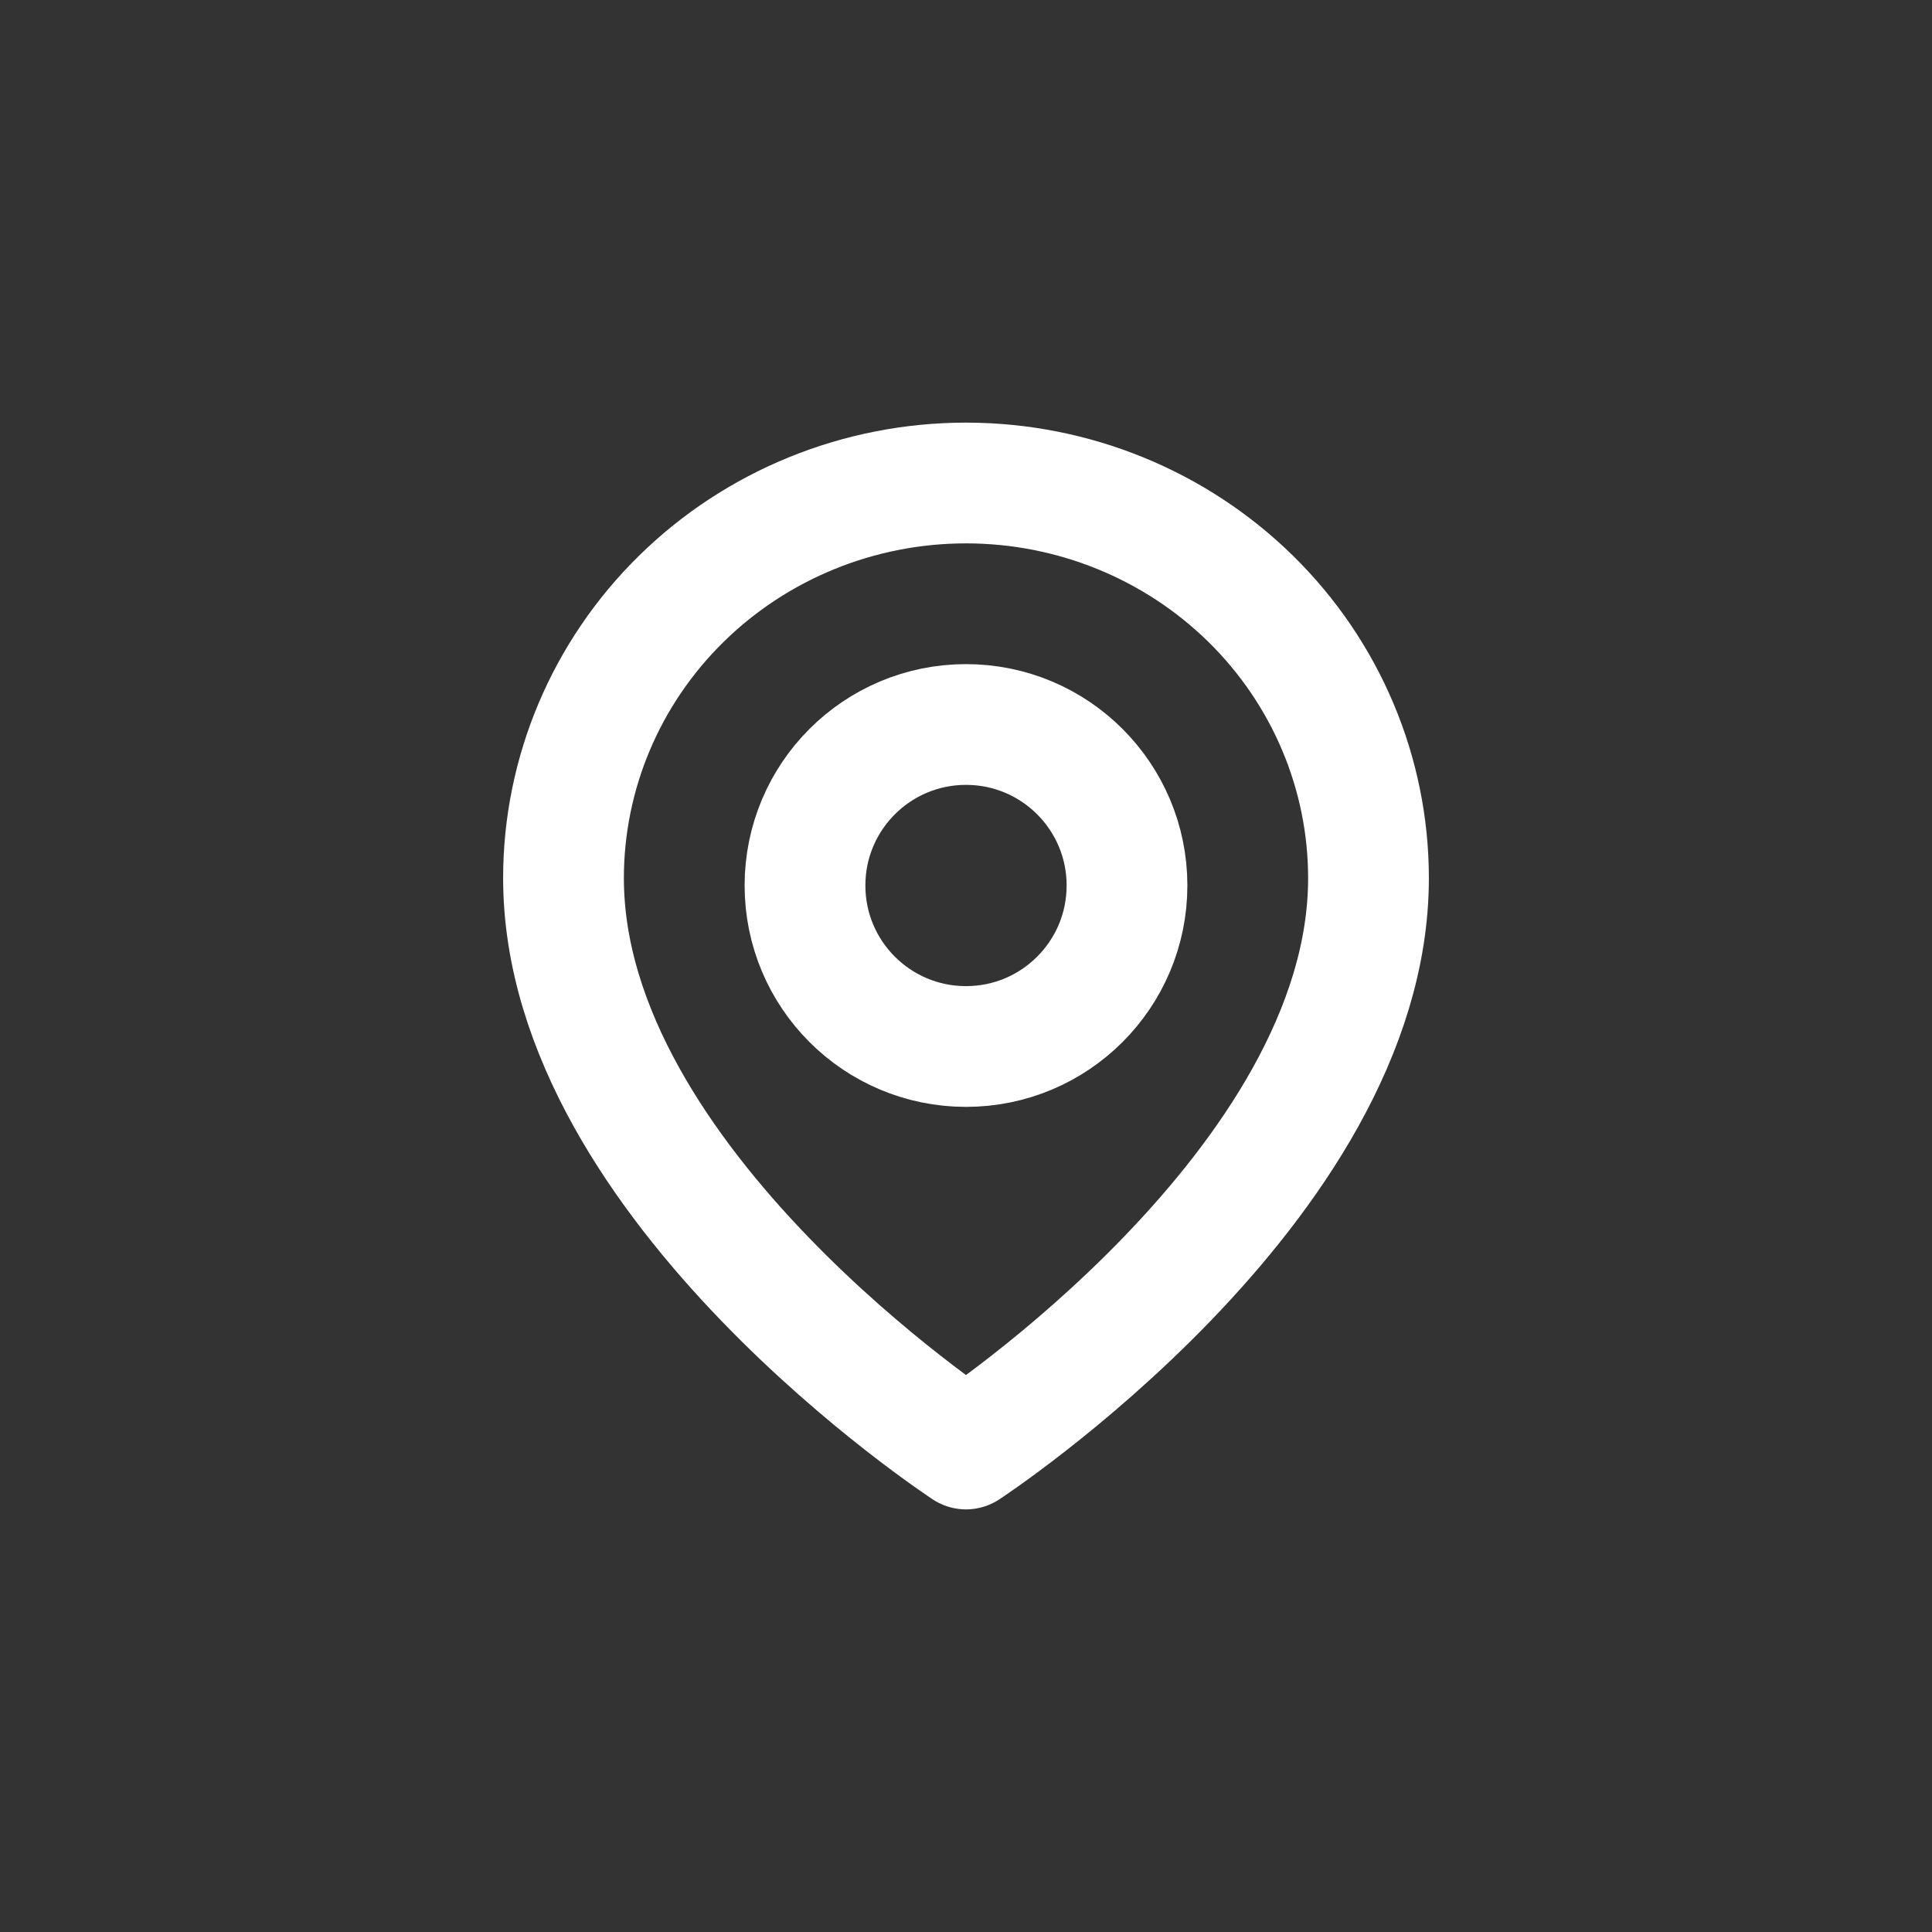 <svg width="24" height="24" viewBox="0 0 24 24" fill="none" xmlns="http://www.w3.org/2000/svg">
<rect x="0" y="0" width="24" height="24" fill="#333333" stroke="none"/>
<path d="M17 10.909C17 14.727 12 18 12 18C12 18 7 14.727 7 10.909C7 9.607 7.527 8.358 8.464 7.438C9.402 6.517 10.674 6 12 6C13.326 6 14.598 6.517 15.536 7.438C16.473 8.358 17 9.607 17 10.909Z" stroke="white" stroke-width="1.5" stroke-linecap="round" stroke-linejoin="round"/>
<path d="M12 13C13.105 13 14 12.105 14 11C14 9.895 13.105 9 12 9C10.895 9 10 9.895 10 11C10 12.105 10.895 13 12 13Z" stroke="white" stroke-width="1.5" stroke-linecap="round" stroke-linejoin="round"/>
</svg>
